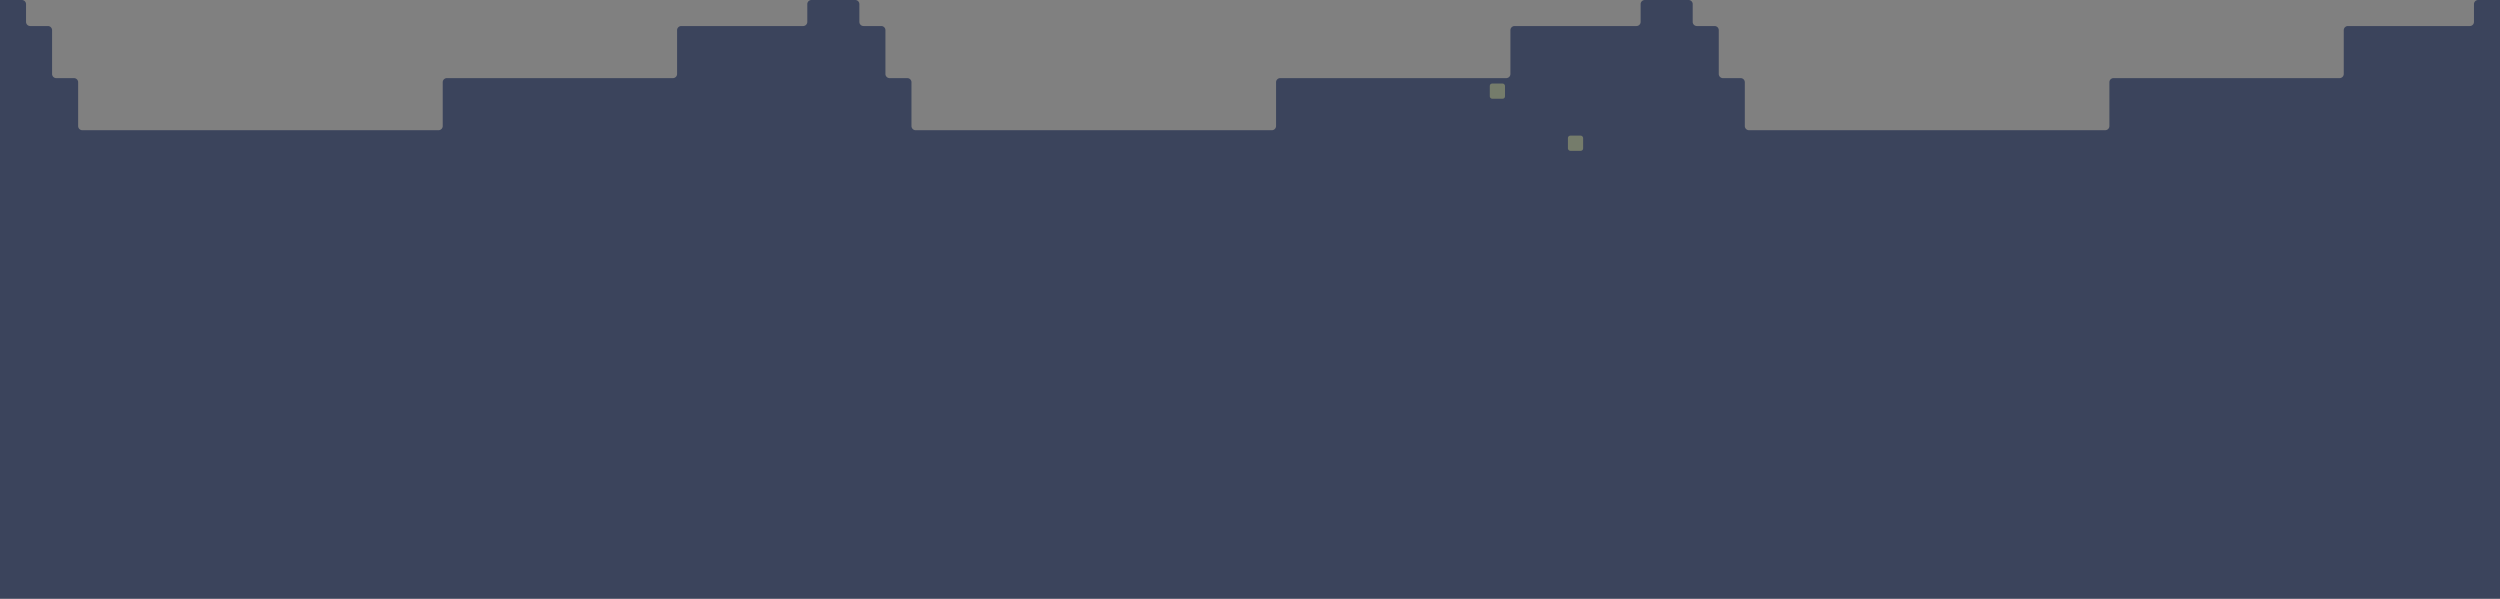 <?xml version="1.0" encoding="UTF-8" standalone="no"?>
<svg
   xmlns:dc="http://purl.org/dc/elements/1.1/"
   xmlns:cc="http://creativecommons.org/ns#"
   xmlns:rdf="http://www.w3.org/1999/02/22-rdf-syntax-ns#"
   xmlns:svg="http://www.w3.org/2000/svg"
   xmlns="http://www.w3.org/2000/svg"
   width="793.75mm"
   height="190.083mm"
   viewBox="0 0 793.75 190.083"
   version="1.1"
   id="svg3235">
  <rect x="0" y="0" width="793.75" height="190.083" fill="#808080" stroke="none"/>
  <defs
     id="defs3229" />
  <g
     id="layer1">
    <path
       id="path2621"
       style="display:inline;fill:#3b445c;fill-opacity:1;stroke-width:1.848;stroke-linejoin:round;paint-order:stroke fill markers"
       d="M 5e-6,-2.4372314e-4 V 6.945 15.213 l 0,8.268 0,8.268 0,8.268 v 8.268 8.268 l 0,133.529 h 263.26 264.583 265.906 v -130.883 -8.268 -8.268 -8.268 -8.268 -8.268 -8.268 -9.591 h -6.945 A 1.323,1.323 135 0 0 785.482,1.323 l 0,5.622 a 1.323,1.323 135 0 1 -1.323,1.323 h -5.622 -8.268 -8.268 -8.268 -8.268 a 1.323,1.323 135 0 0 -1.323,1.323 v 5.622 8.268 a 1.323,1.323 135 0 1 -1.323,1.323 h -5.622 -8.268 -8.268 -8.268 -8.268 -8.268 -8.268 -8.268 -8.268 a 1.323,1.323 135 0 0 -1.323,1.323 v 5.622 8.268 a 1.323,1.323 135 0 1 -1.323,1.323 h -5.622 -8.268 -8.268 -8.268 -8.268 -8.268 -8.268 -8.268 -8.268 -8.268 -8.268 -8.268 -8.268 -8.268 a 1.323,1.323 45 0 1 -1.323,-1.323 v -5.622 -8.268 a 1.323,1.323 45 0 0 -1.323,-1.323 h -5.622 a 1.323,1.323 45 0 1 -1.323,-1.323 v -5.622 -8.268 a 1.323,1.323 45 0 0 -1.323,-1.323 h -5.622 A 1.323,1.323 45 0 1 537.435,6.945 V 1.323 a 1.323,1.323 45 0 0 -1.323,-1.323 h -5.622 -8.268 A 1.323,1.323 135 0 0 520.898,1.323 v 5.622 a 1.323,1.323 135 0 1 -1.323,1.323 h -5.622 -8.268 -8.268 -8.268 -8.268 a 1.323,1.323 135 0 0 -1.323,1.323 v 5.622 8.268 a 1.323,1.323 135 0 1 -1.323,1.323 h -5.622 -8.268 -8.268 -8.268 -8.268 -8.268 -8.268 -8.268 -8.268 a 1.323,1.323 135 0 0 -1.323,1.323 l 0,5.622 0,8.268 a 1.323,1.323 135 0 1 -1.323,1.323 l -5.622,0 h -8.268 -8.268 -8.268 -8.268 -8.268 -8.268 -8.268 -8.268 -8.268 -8.268 -8.268 -8.268 -8.268 a 1.323,1.323 45 0 1 -1.323,-1.323 v -5.622 -8.268 a 1.323,1.323 45 0 0 -1.323,-1.323 h -5.622 a 1.323,1.323 45 0 1 -1.323,-1.323 v -5.622 -8.268 a 1.323,1.323 45 0 0 -1.323,-1.323 h -5.622 A 1.323,1.323 45 0 1 272.851,6.945 V 1.323 a 1.323,1.323 45 0 0 -1.323,-1.323 h -5.622 l -8.268,0 A 1.323,1.323 135 0 0 256.315,1.323 v 5.622 a 1.323,1.323 135 0 1 -1.323,1.323 h -5.622 -8.268 -8.268 -8.268 -8.268 a 1.323,1.323 135 0 0 -1.323,1.323 v 5.622 8.268 a 1.323,1.323 135 0 1 -1.323,1.323 h -5.622 -8.268 -8.268 -8.268 -8.268 -8.268 -8.268 -8.268 -8.268 a 1.323,1.323 135 0 0 -1.323,1.323 v 5.622 8.268 a 1.323,1.323 135 0 1 -1.323,1.323 h -5.622 -8.268 -8.268 -8.268 -8.268 -8.268 -8.268 -8.268 -8.268 -8.268 -8.268 -8.268 -8.268 -8.268 a 1.323,1.323 45 0 1 -1.323,-1.323 v -5.622 l 0,-8.268 A 1.323,1.323 45 0 0 23.482,24.804 H 17.859 A 1.323,1.323 45 0 1 16.536,23.482 V 17.859 9.591 A 1.323,1.323 45 0 0 15.214,8.268 H 9.591 A 1.323,1.323 45 0 1 8.268,6.945 V 1.323 A 1.323,1.323 45 0 0 6.945,-2.4372314e-4 Z" />
    <rect
       style="display:inline;opacity:0.3;fill:#ffff8d;fill-opacity:1;stroke-width:0.584;stroke-linejoin:round;paint-order:stroke fill markers"
       id="rect1297"
       width="4.828"
       height="4.828"
       x="473.009"
       y="26.524"
       ry="0.751" />
    <rect
       style="display:inline;opacity:0.3;fill:#ffff8d;fill-opacity:1;stroke-width:0.584;stroke-linejoin:round;paint-order:stroke fill markers"
       id="rect1297-3"
       width="4.828"
       height="4.828"
       x="497.814"
       y="43.061"
       ry="0.751" />
  </g>
</svg>
